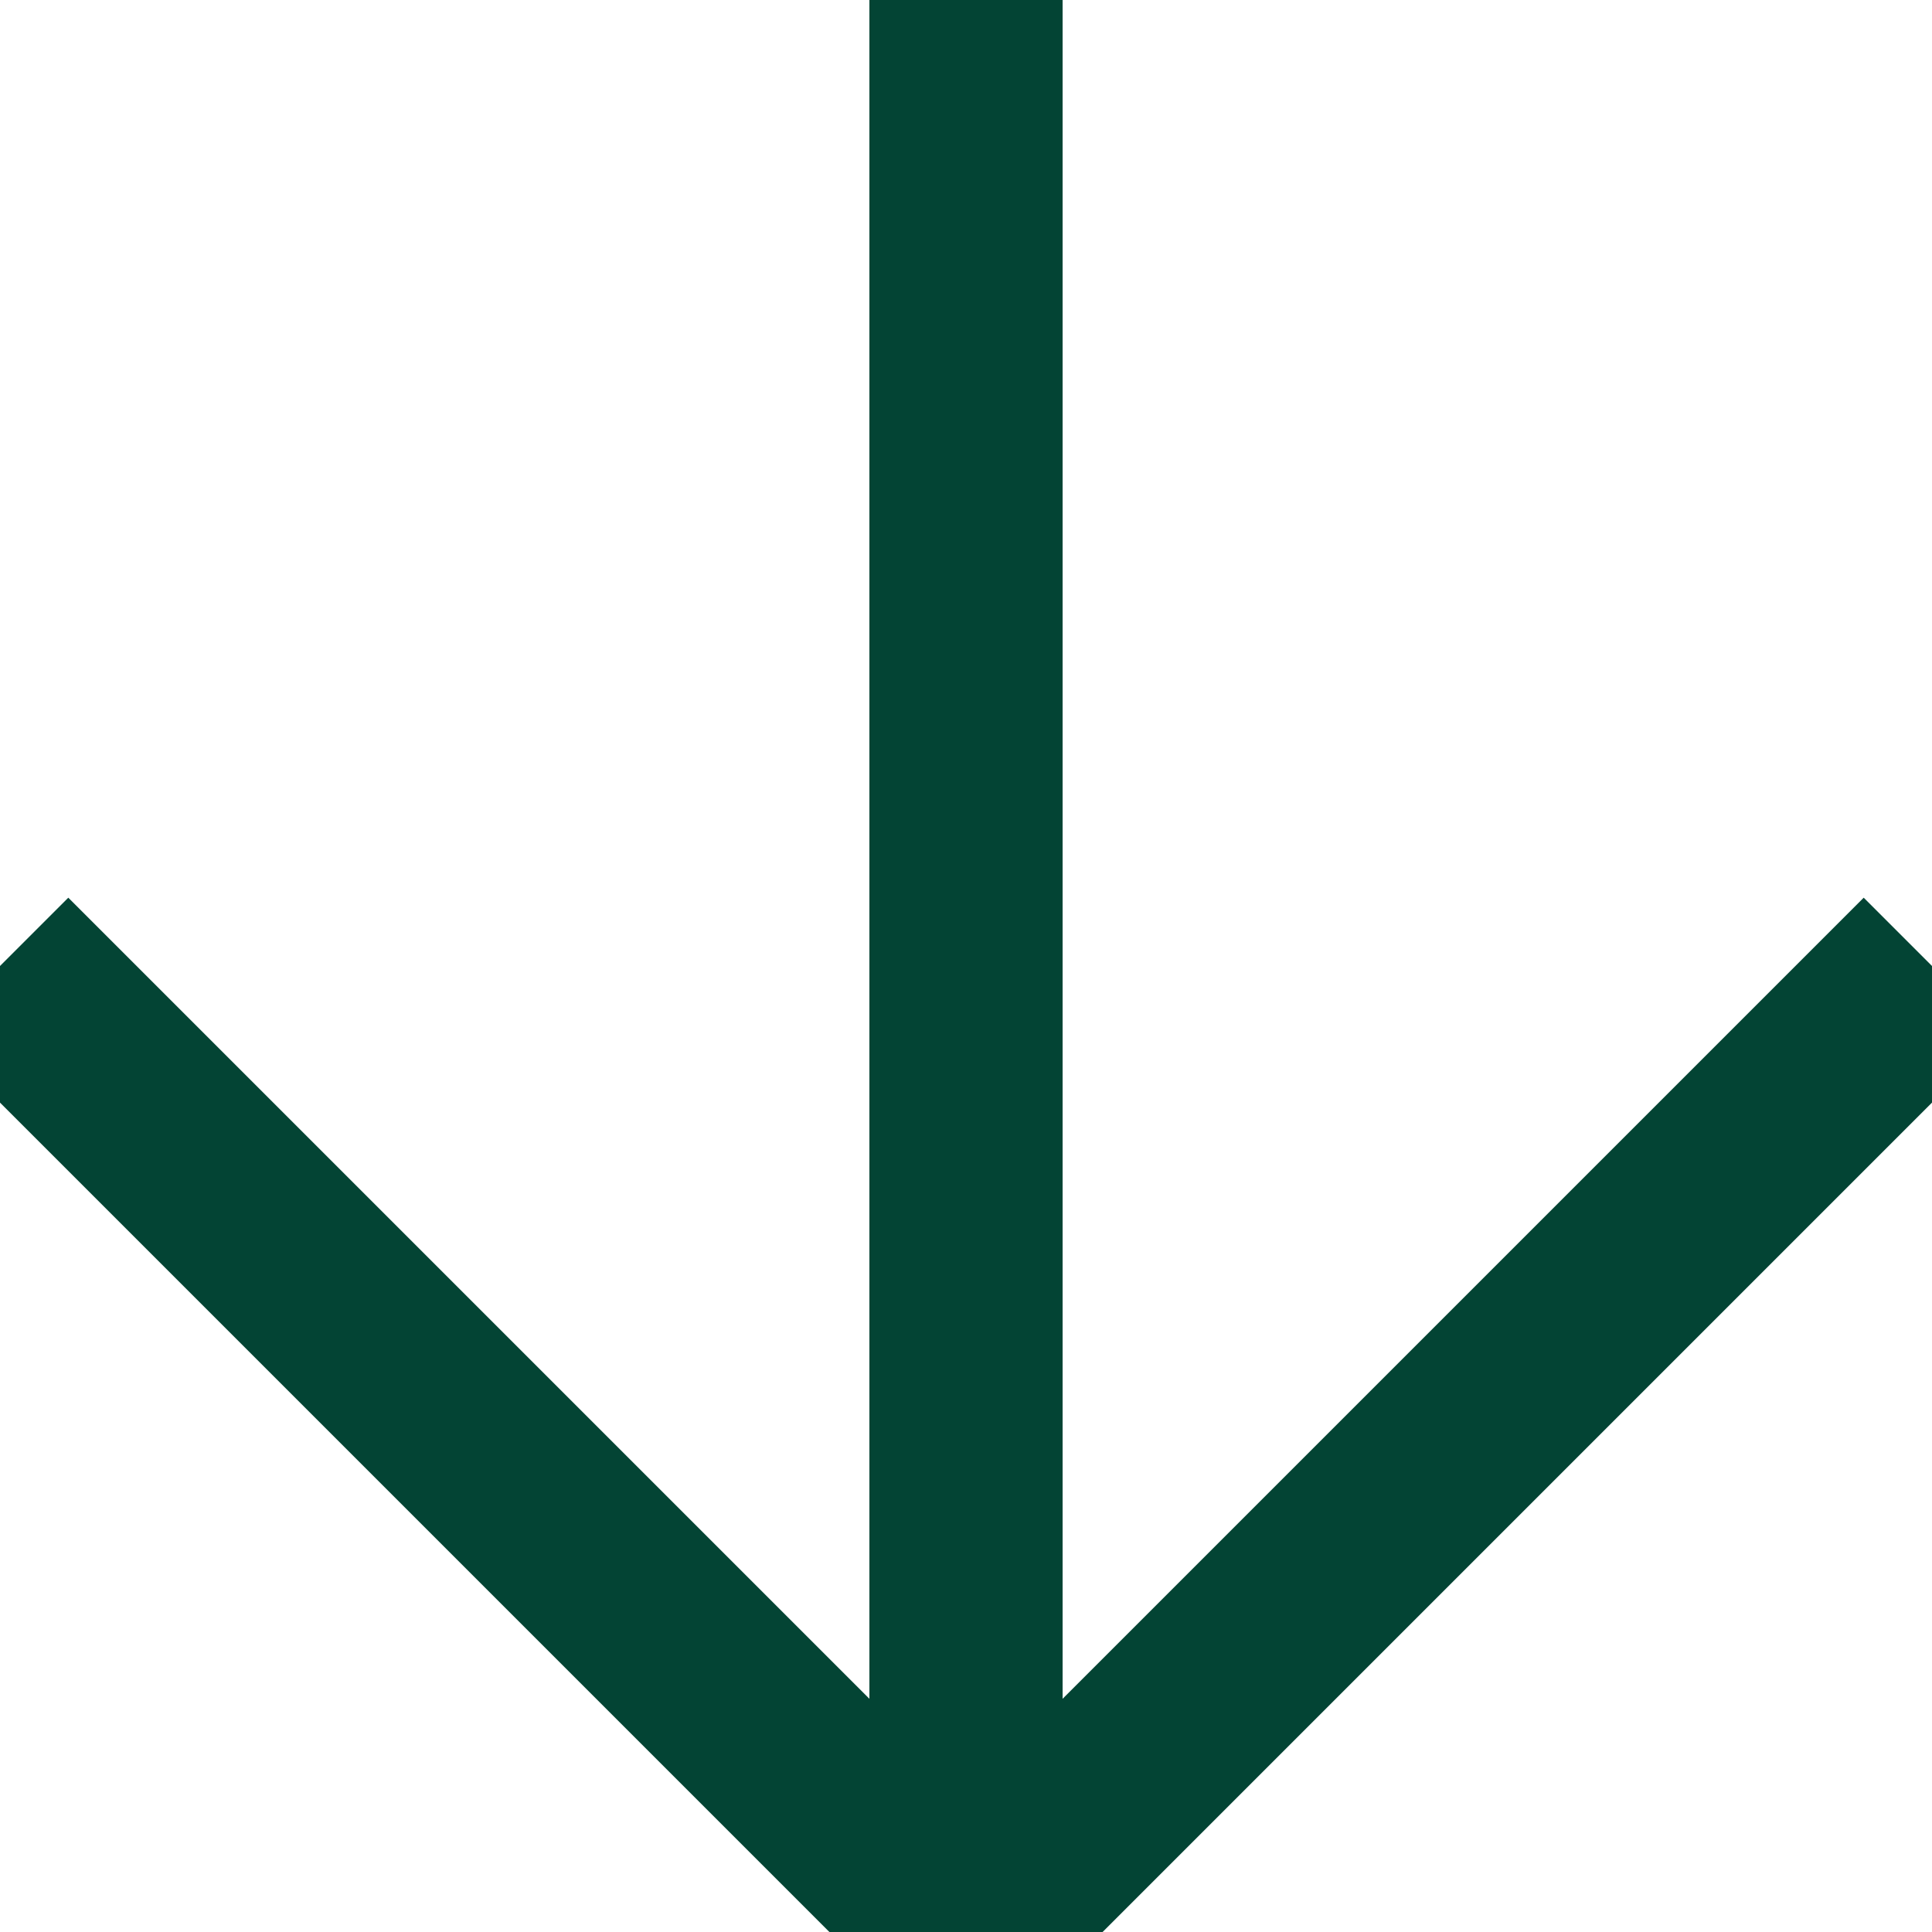 <?xml version="1.0" encoding="utf-8"?>
<!-- Generator: Adobe Illustrator 25.4.1, SVG Export Plug-In . SVG Version: 6.00 Build 0)  -->
<svg version="1.1" id="Layer_1" zoomAndPan="disable"
	 xmlns="http://www.w3.org/2000/svg" xmlns:xlink="http://www.w3.org/1999/xlink" x="0px" y="0px" viewBox="0 0 30 30"
	 style="enable-background:new 0 0 30 30;" xml:space="preserve">
<style type="text/css">
	.st0{fill:none;stroke:#034434;stroke-width:3;}
</style>
<line class="st0" x1="0" y1="15" x2="15" y2="30"/>
<line class="st0" x1="30" y1="15" x2="15" y2="30"/>
<line class="st0" x1="15" y1="30" x2="15" y2="0"/>
</svg>

